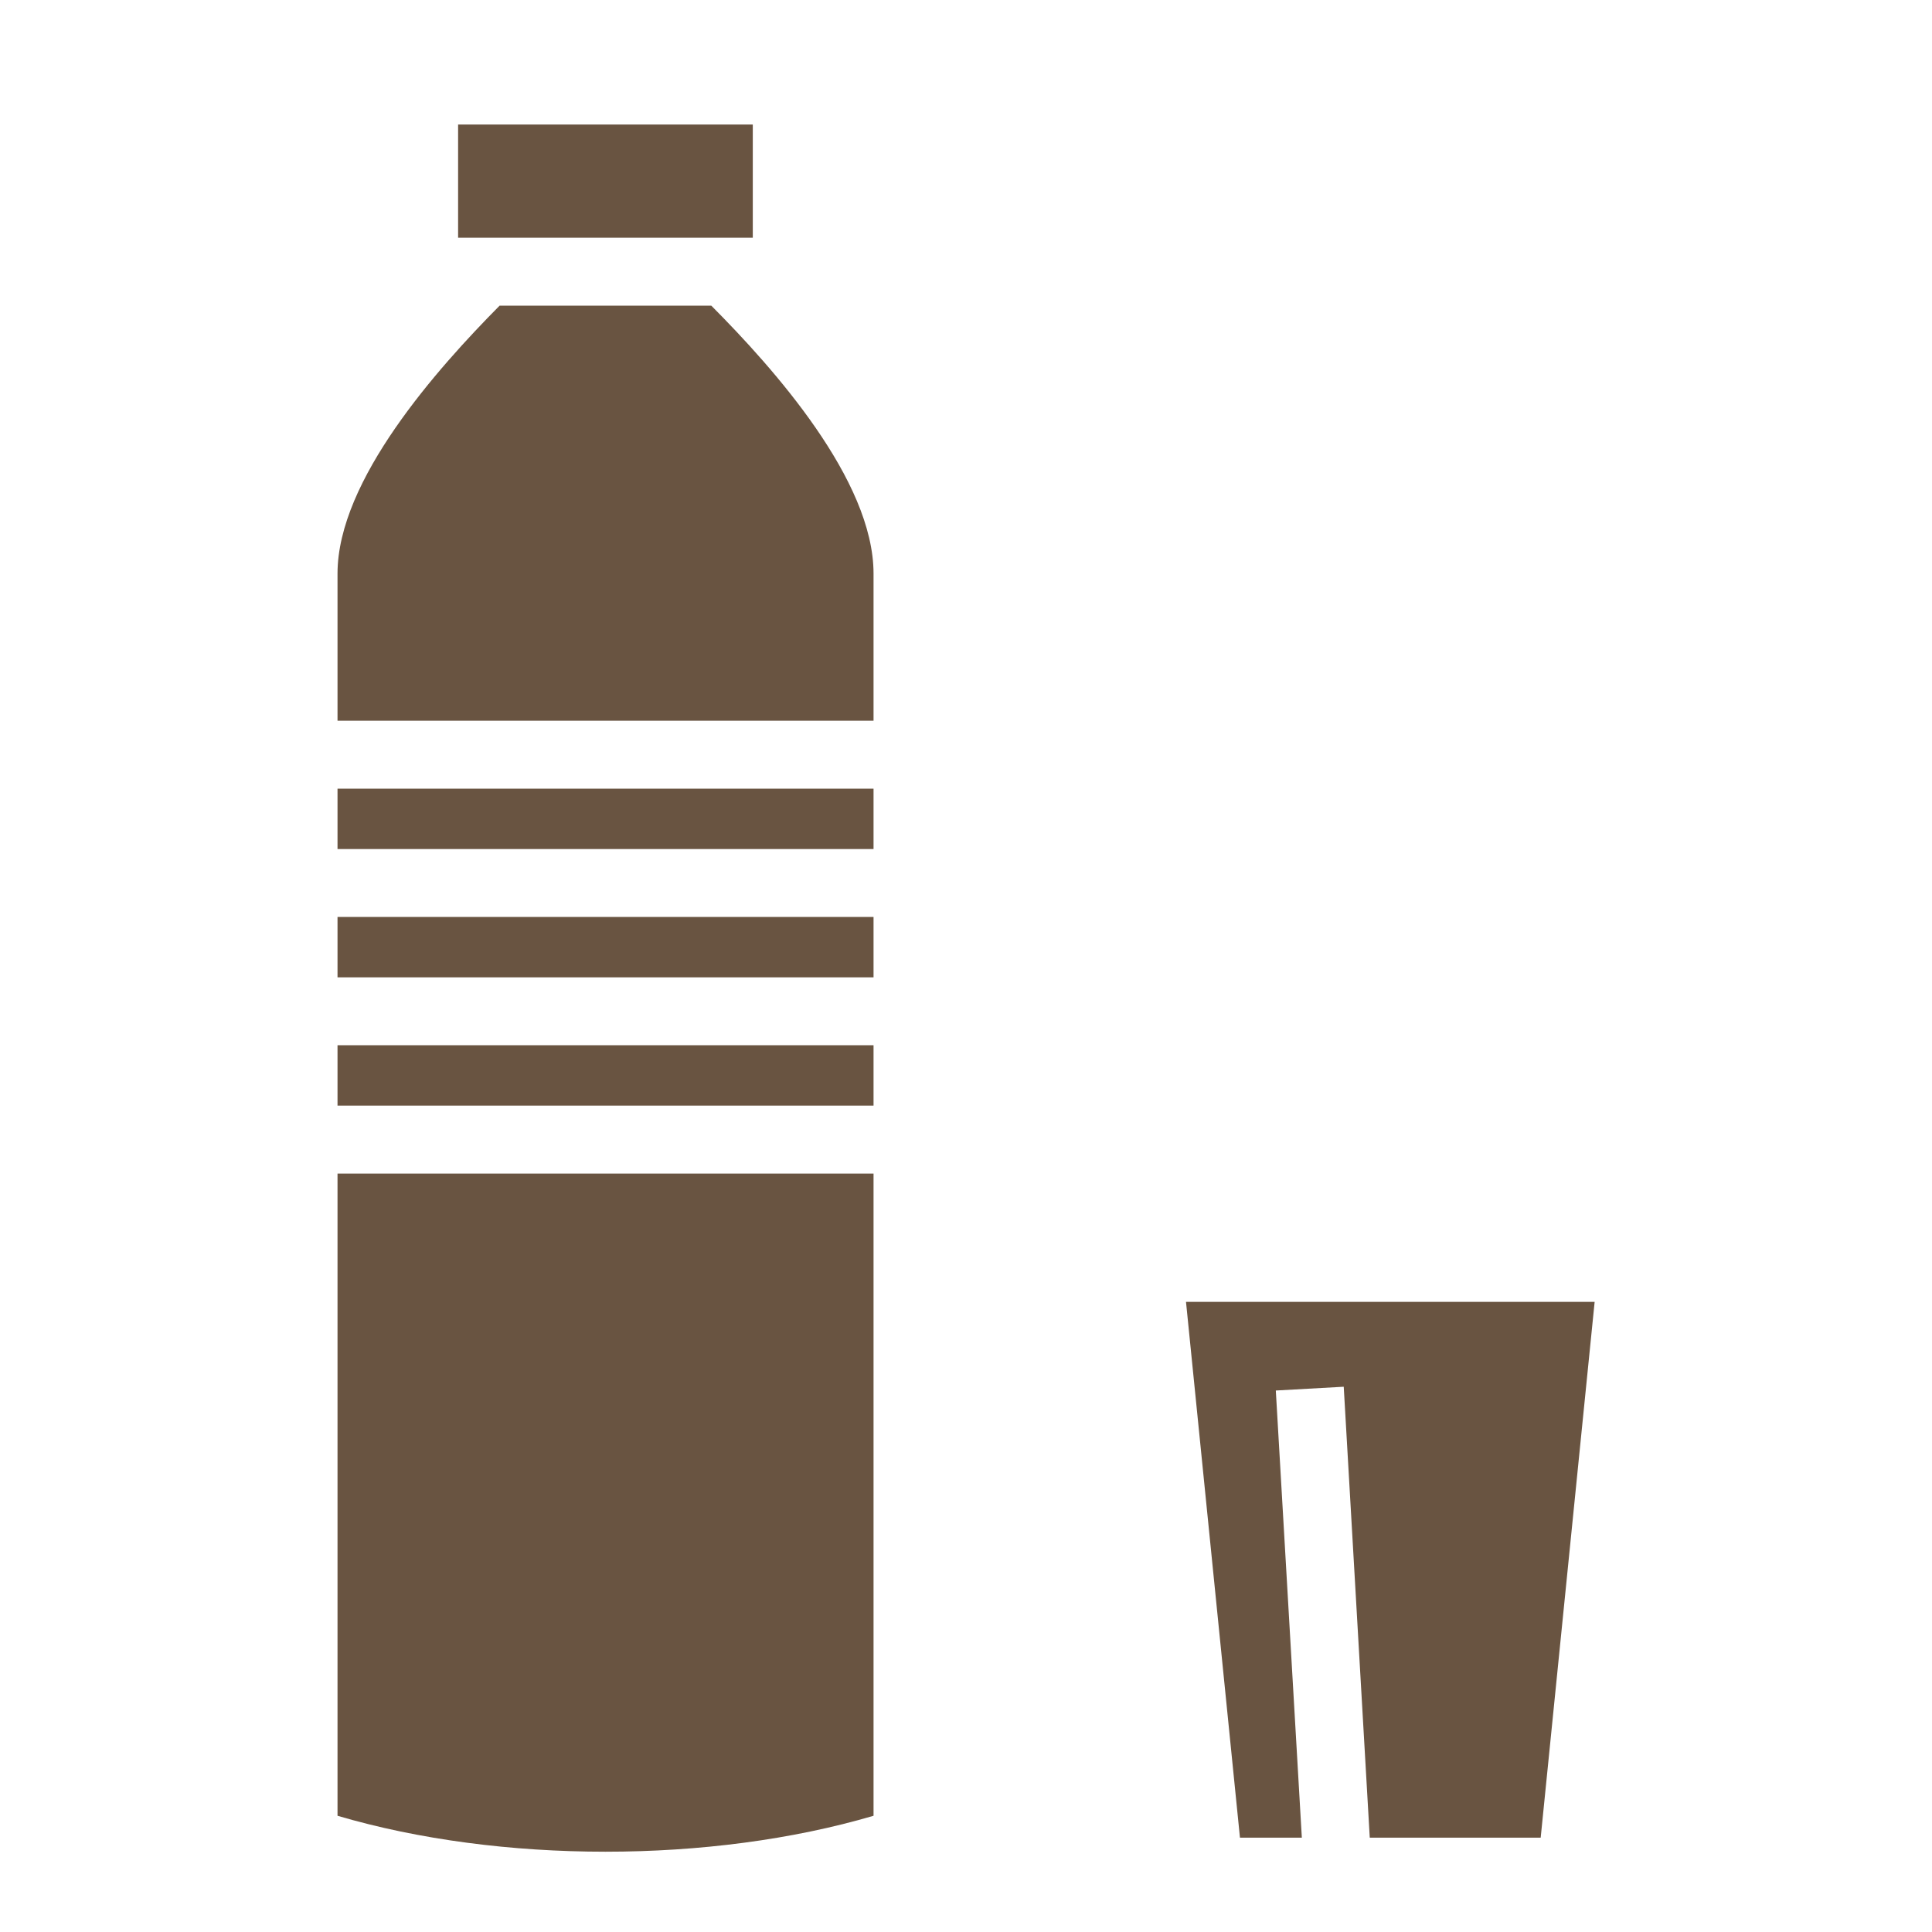 <svg width="70" height="70" viewBox="0 0 70 70" fill="none" xmlns="http://www.w3.org/2000/svg">
<path d="M16.598 4.512V8.613H27.275V4.512H16.598ZM18.102 11.074C15.859 13.341 12.229 17.391 12.229 20.781V26.113H31.65V20.781C31.65 17.391 28.027 13.341 25.771 11.074H18.102ZM12.229 28.574V30.762H31.65V28.574H12.229ZM12.229 33.223V35.41H31.65V33.223H12.229ZM12.229 37.871V40.059H31.65V37.871H12.229ZM12.229 42.52V65.789C18.115 67.525 25.758 67.525 31.65 65.789V42.52H12.229ZM42.971 47.168L44.926 66.582H47.168L46.225 50.381L48.686 50.244L49.629 66.582H55.822L57.777 47.168H42.971Z" fill="#695441"/>
</svg>

